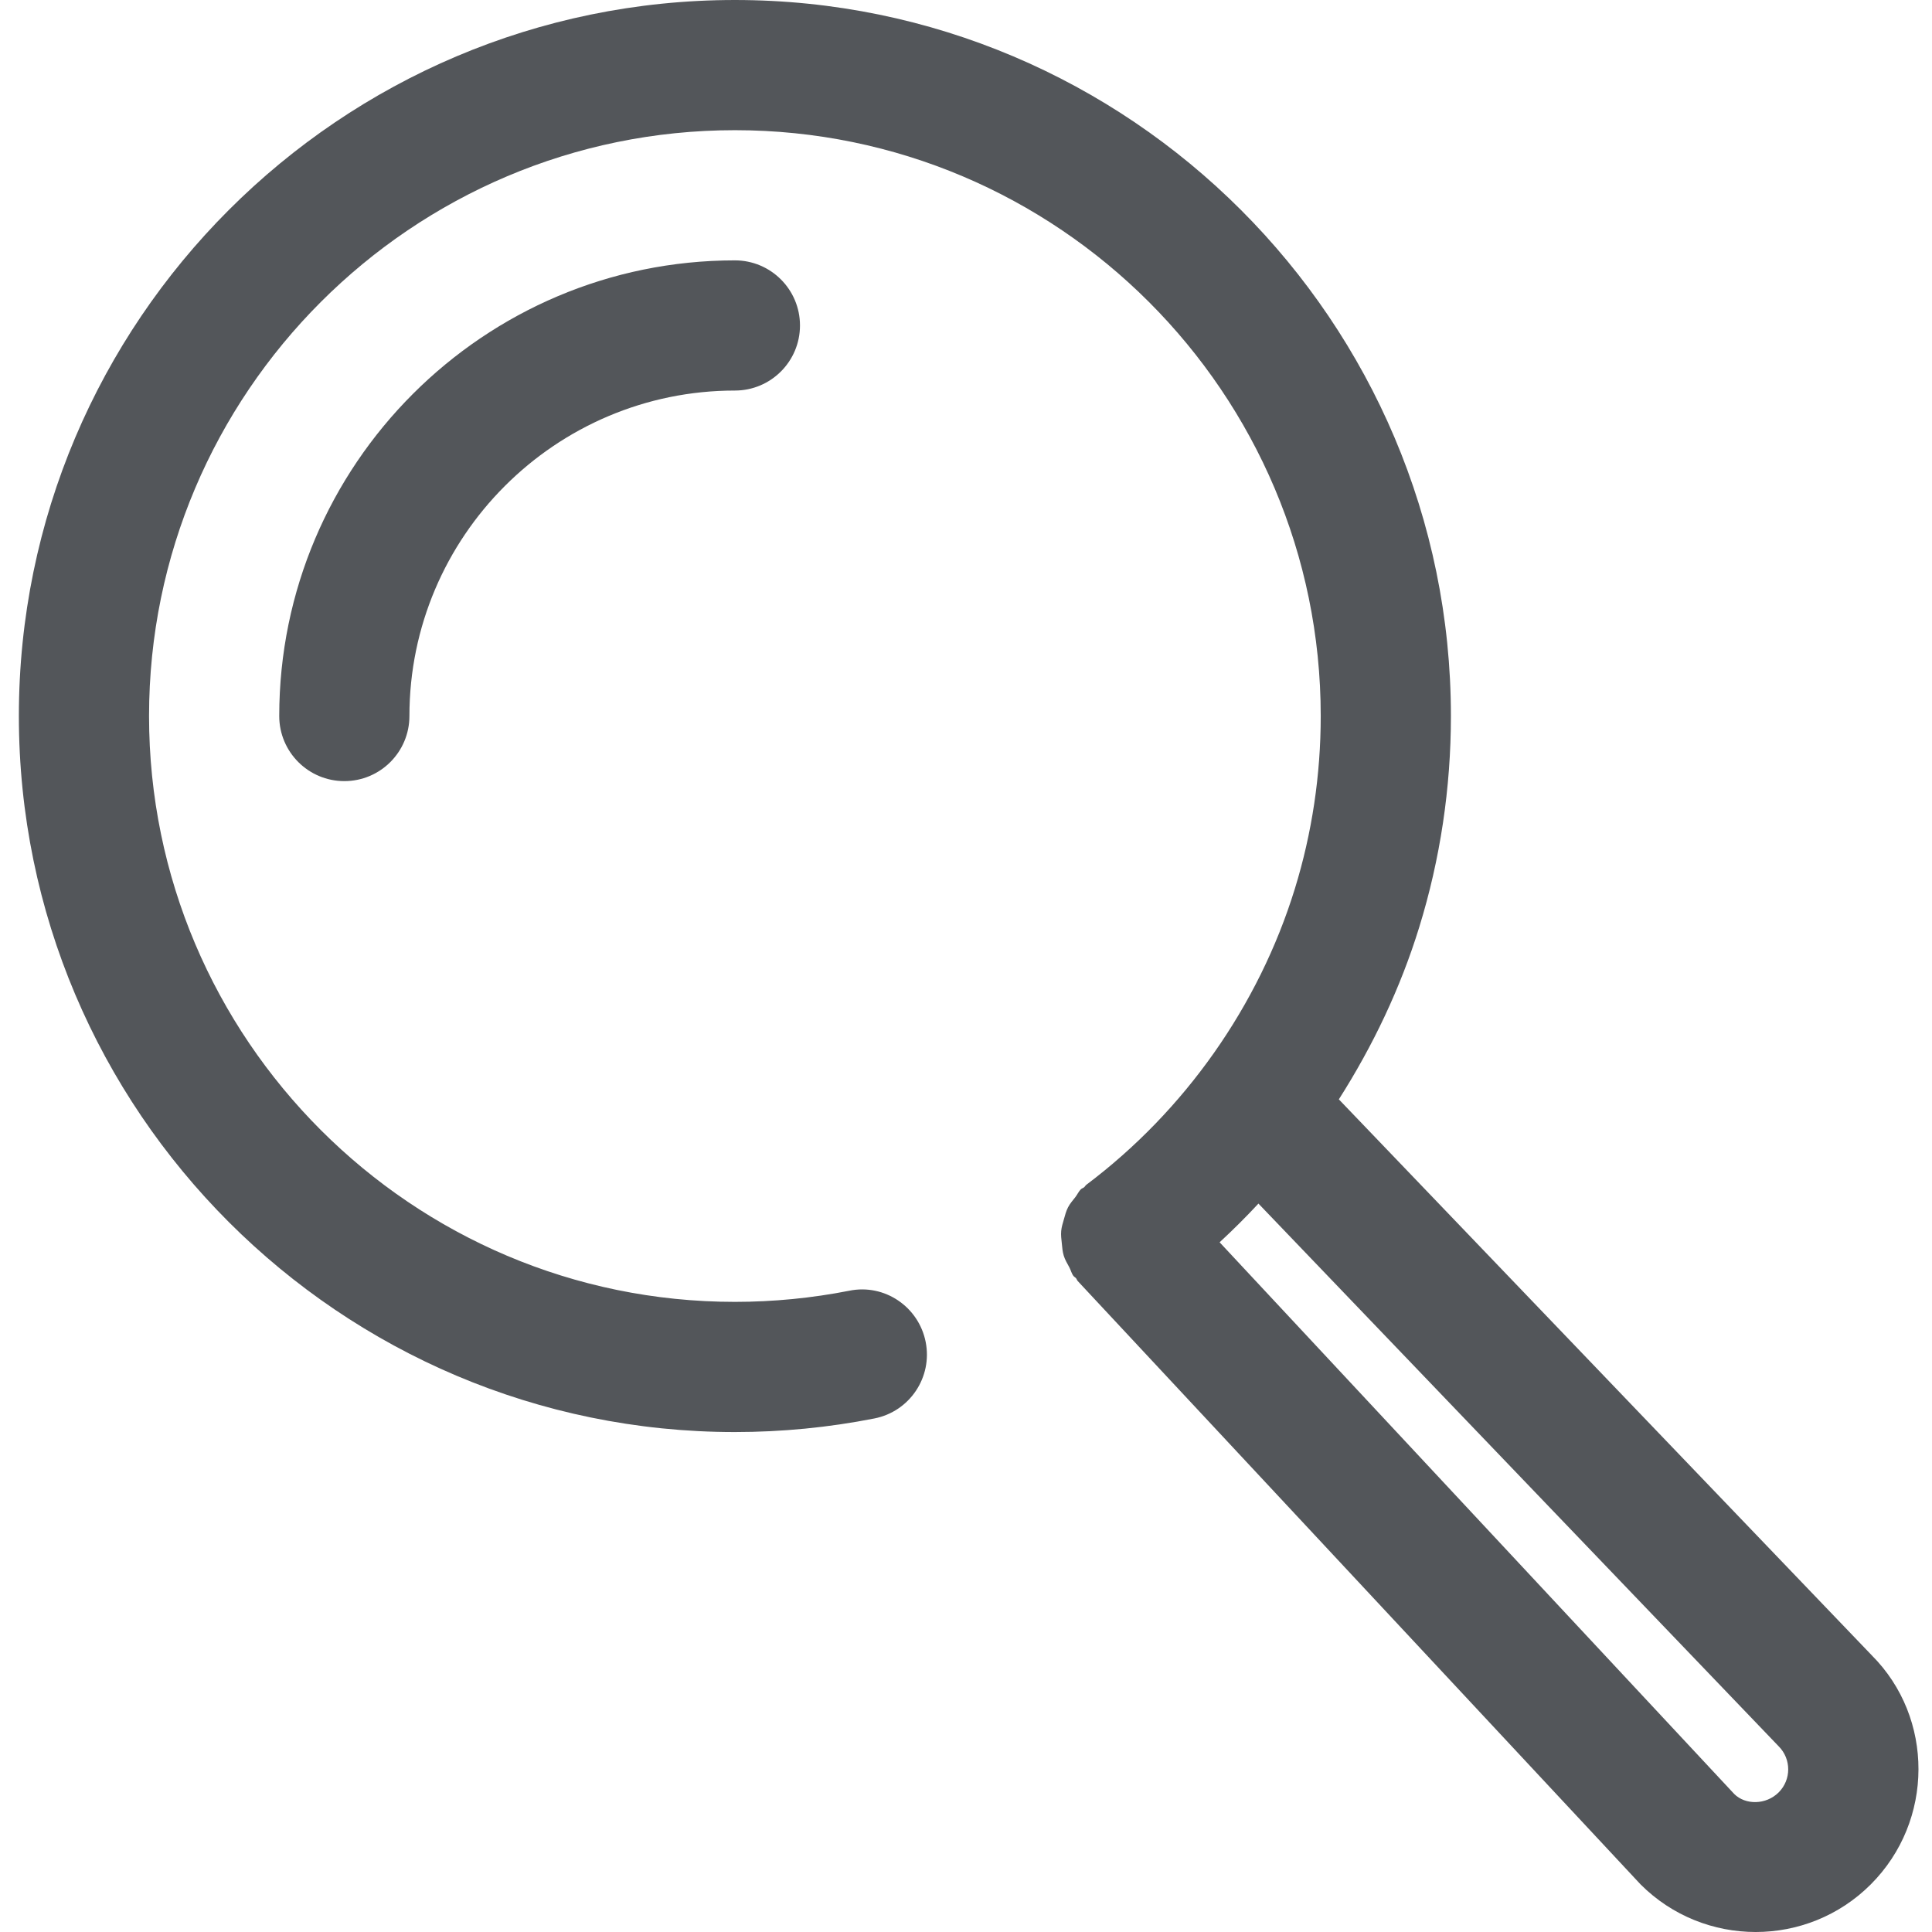 <?xml version="1.0"?>
<svg xmlns="http://www.w3.org/2000/svg" height="512px" viewBox="-4 0 511 512" width="512px" class=""><g><path d="m86.75 207.004c-9.523 0-17.25-7.723-17.25-17.25 0-66.586 54.168-120.754 120.754-120.754 9.527 0 17.25 7.727 17.25 17.25 0 9.527-7.723 17.25-17.25 17.25-47.559 0-86.254 38.695-86.254 86.254 0 9.527-7.723 17.25-17.25 17.25zm0 0" data-original="#000000" class="active-path" data-old_color="#000000" fill="#53565A"/><path d="m491.527 438.664-141.219-147.324c9.055-14.219 16.344-29.535 21.301-45.617 5.574-18.059 8.398-36.891 8.398-55.969 0-104.629-85.125-189.754-189.754-189.754s-189.754 85.125-189.754 189.754 85.125 189.754 189.754 189.754c12.426 0 24.863-1.211 36.984-3.605 9.34-1.844 15.422-10.914 13.578-20.266-1.844-9.332-10.91-15.5-20.266-13.578-9.914 1.953-20.105 2.949-30.297 2.949-85.602 0-155.254-69.652-155.254-155.254 0-85.602 69.652-155.254 155.254-155.254 85.602 0 155.254 69.652 155.254 155.254 0 15.625-2.309 31.031-6.867 45.805-9.551 30.969-29.168 58.824-55.246 78.418-.246.184-.355.461-.586.656-.254.211-.578.277-.82.504-.66.621-.973 1.43-1.516 2.121-.699.887-1.426 1.715-1.934 2.699-.52 1.016-.785 2.066-1.09 3.148-.301 1.055-.629 2.055-.723 3.145-.098 1.109.051 2.172.168 3.281.109 1.094.184 2.152.508 3.223.332 1.098.926 2.074 1.484 3.102.402.746.559 1.57 1.082 2.27.191.254.484.371.688.609.203.246.262.551.484.785l149.137 159.871c8.402 8.406 19.449 12.609 30.5 12.609 11.043 0 22.086-4.203 30.492-12.609 16.82-16.812 16.82-44.176.258-60.727zm-24.656 36.336c-3.367 3.352-8.824 3.367-11.781.426l-136.379-146.207c3.562-3.293 6.992-6.703 10.289-10.254l137.871 143.828c3.363 3.371 3.363 8.836 0 12.207zm0 0" data-original="#000000" class="active-path" data-old_color="#000000" fill="#53565A"/></g> </svg>
